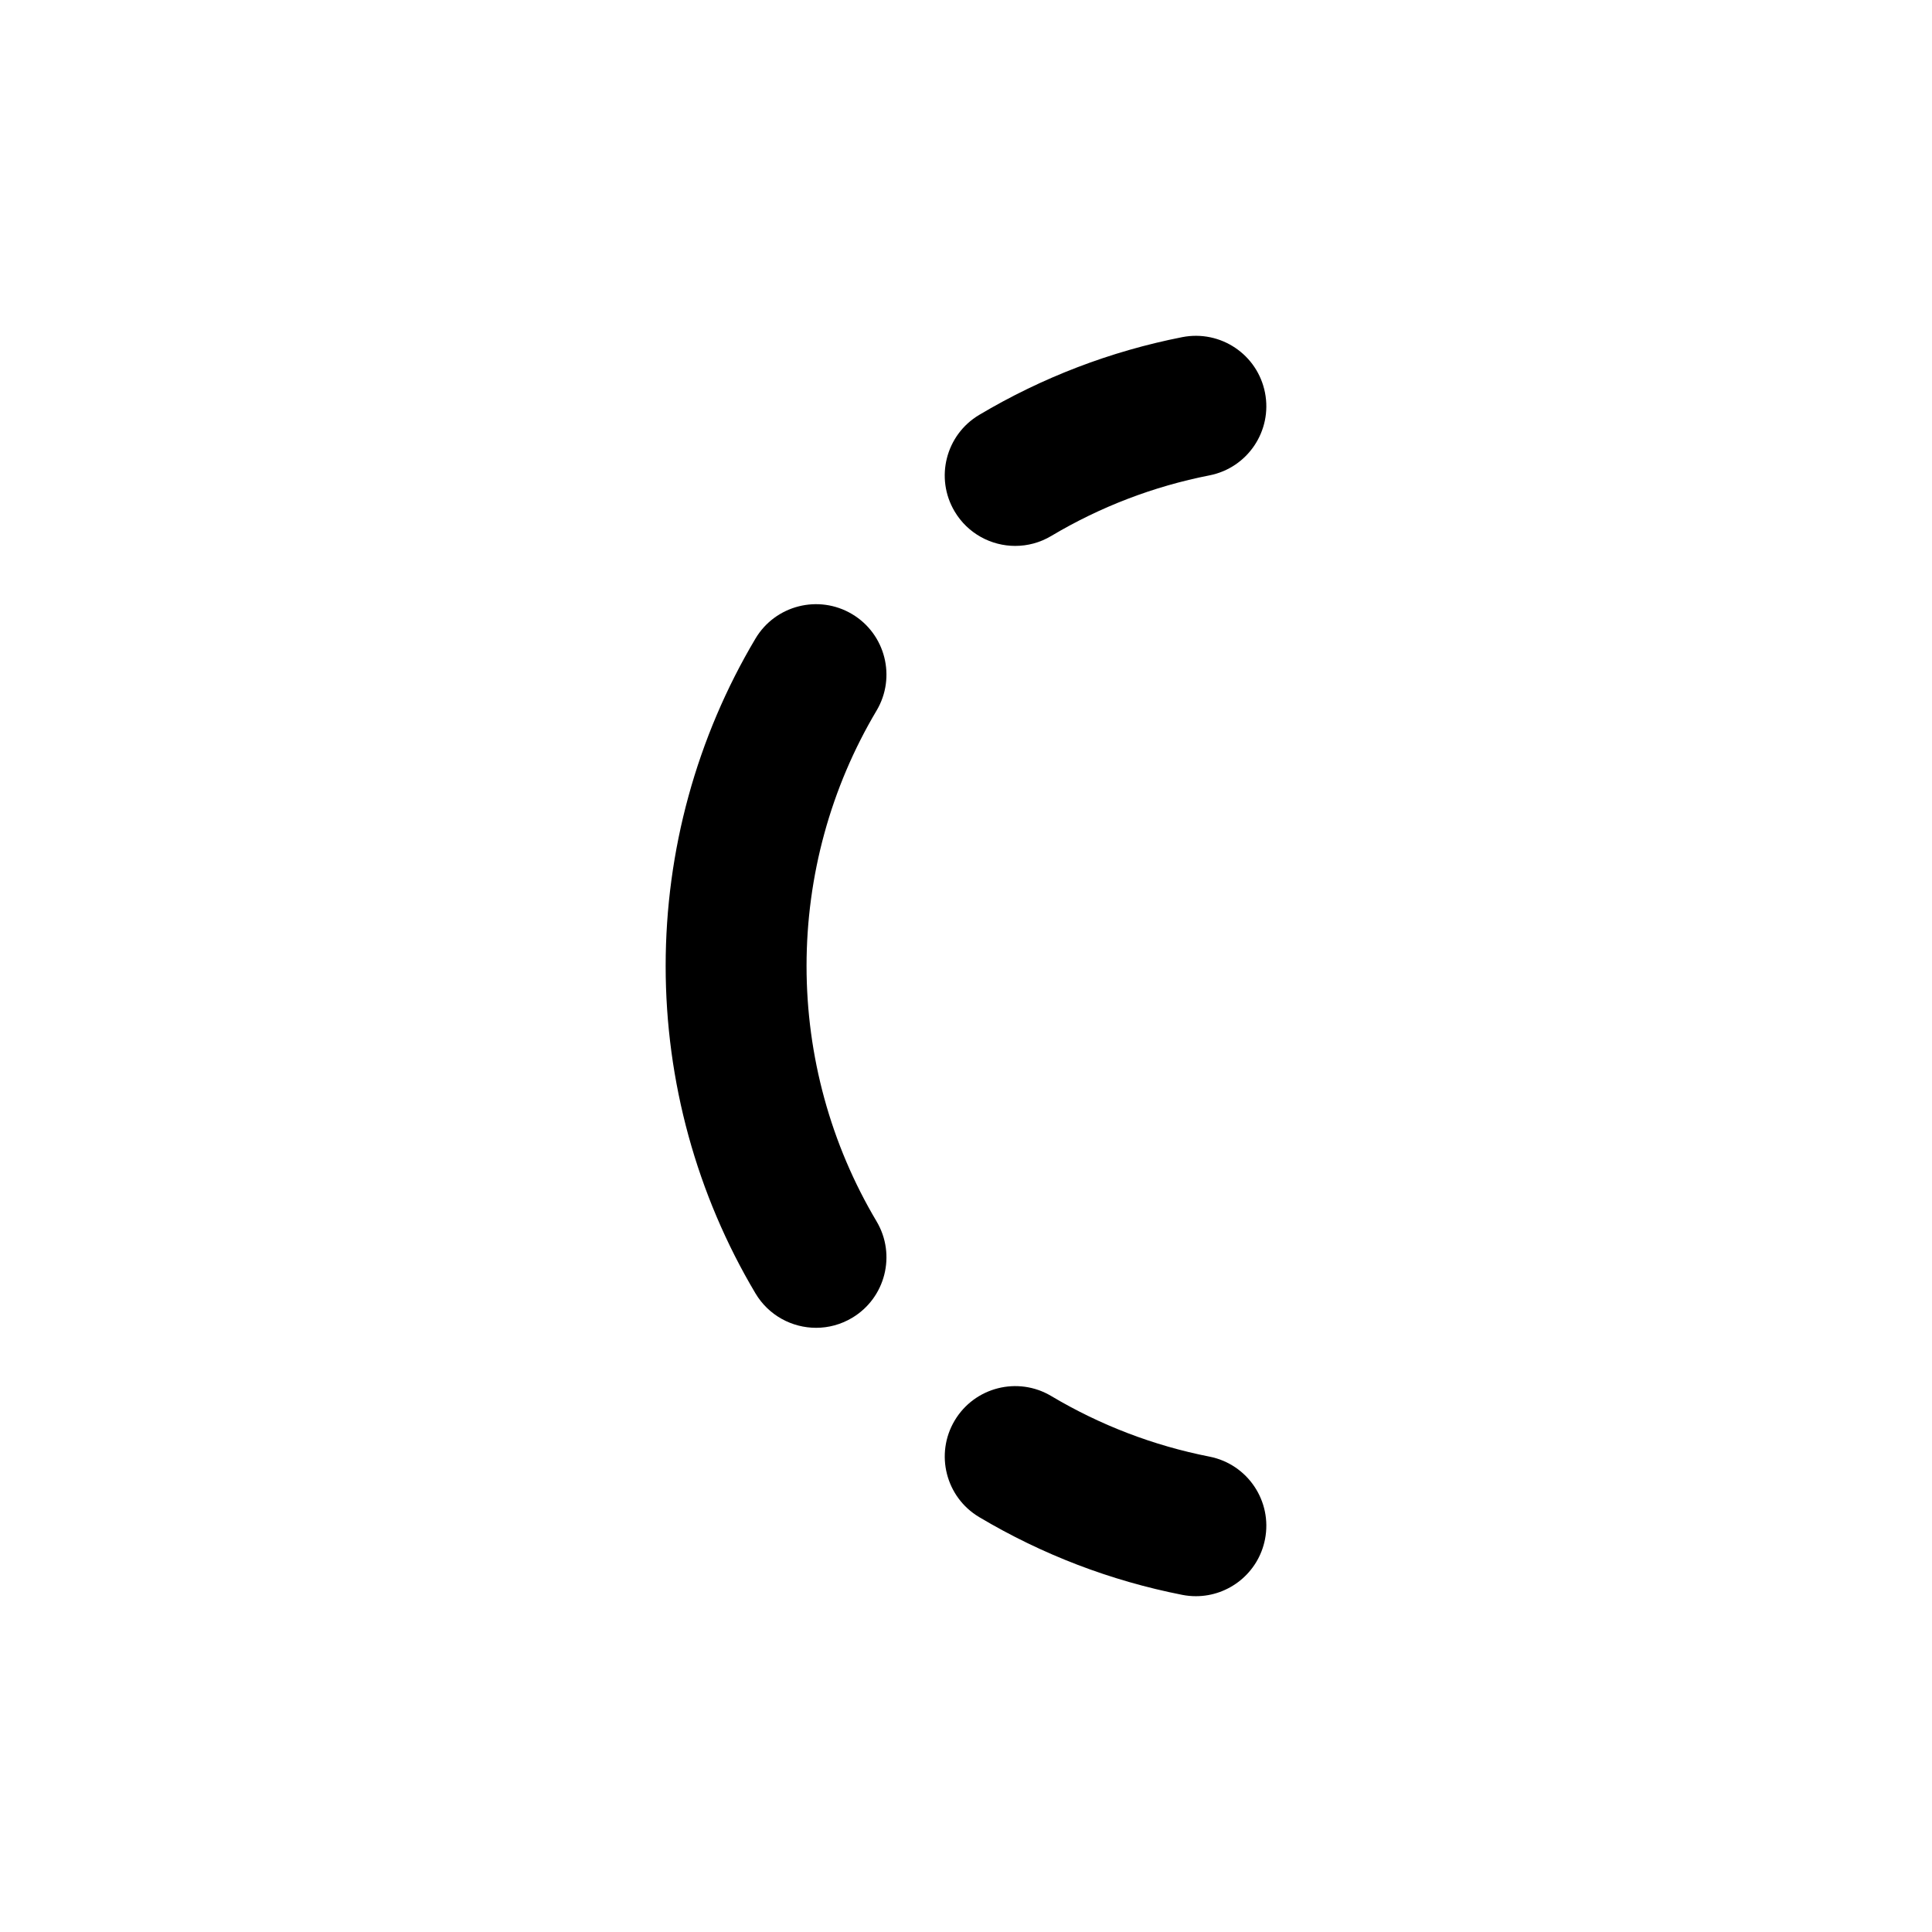 <?xml version="1.0" encoding="UTF-8"?>
<svg id="punctuation" xmlns="http://www.w3.org/2000/svg" width="96" height="96" viewBox="0 0 96 96">
  <g id="U_x2B_002D">
    <path d="M59.427,79.314c-.225,0-.451-.021-.68-.066-3.569-.702-6.965-2.003-10.092-3.864-1.661-.989-2.206-3.138-1.218-4.798.989-1.662,3.14-2.206,4.798-1.218,2.438,1.451,5.083,2.464,7.863,3.011,1.897.373,3.132,2.214,2.759,4.11-.329,1.668-1.792,2.825-3.431,2.825Z"/>
    <path d="M40.55,65.978c-1.193,0-2.356-.611-3.011-1.711-2.92-4.906-4.463-10.532-4.463-16.268s1.543-11.361,4.463-16.268c.988-1.661,3.138-2.204,4.798-1.218,1.661.988,2.206,3.137,1.218,4.798-2.275,3.824-3.478,8.211-3.478,12.688s1.203,8.863,3.478,12.688c.988,1.661.443,3.81-1.218,4.798-.561.334-1.178.493-1.787.493Z"/>
    <path d="M50.447,27.126c-1.192,0-2.356-.61-3.011-1.711-.988-1.66-.443-3.809,1.218-4.798,3.129-1.862,6.525-3.163,10.093-3.865,1.903-.37,3.737.863,4.11,2.759.373,1.897-.862,3.737-2.759,4.11-2.779.546-5.426,1.56-7.864,3.012-.56.334-1.178.493-1.787.493Z"/>
  </g>
</svg>